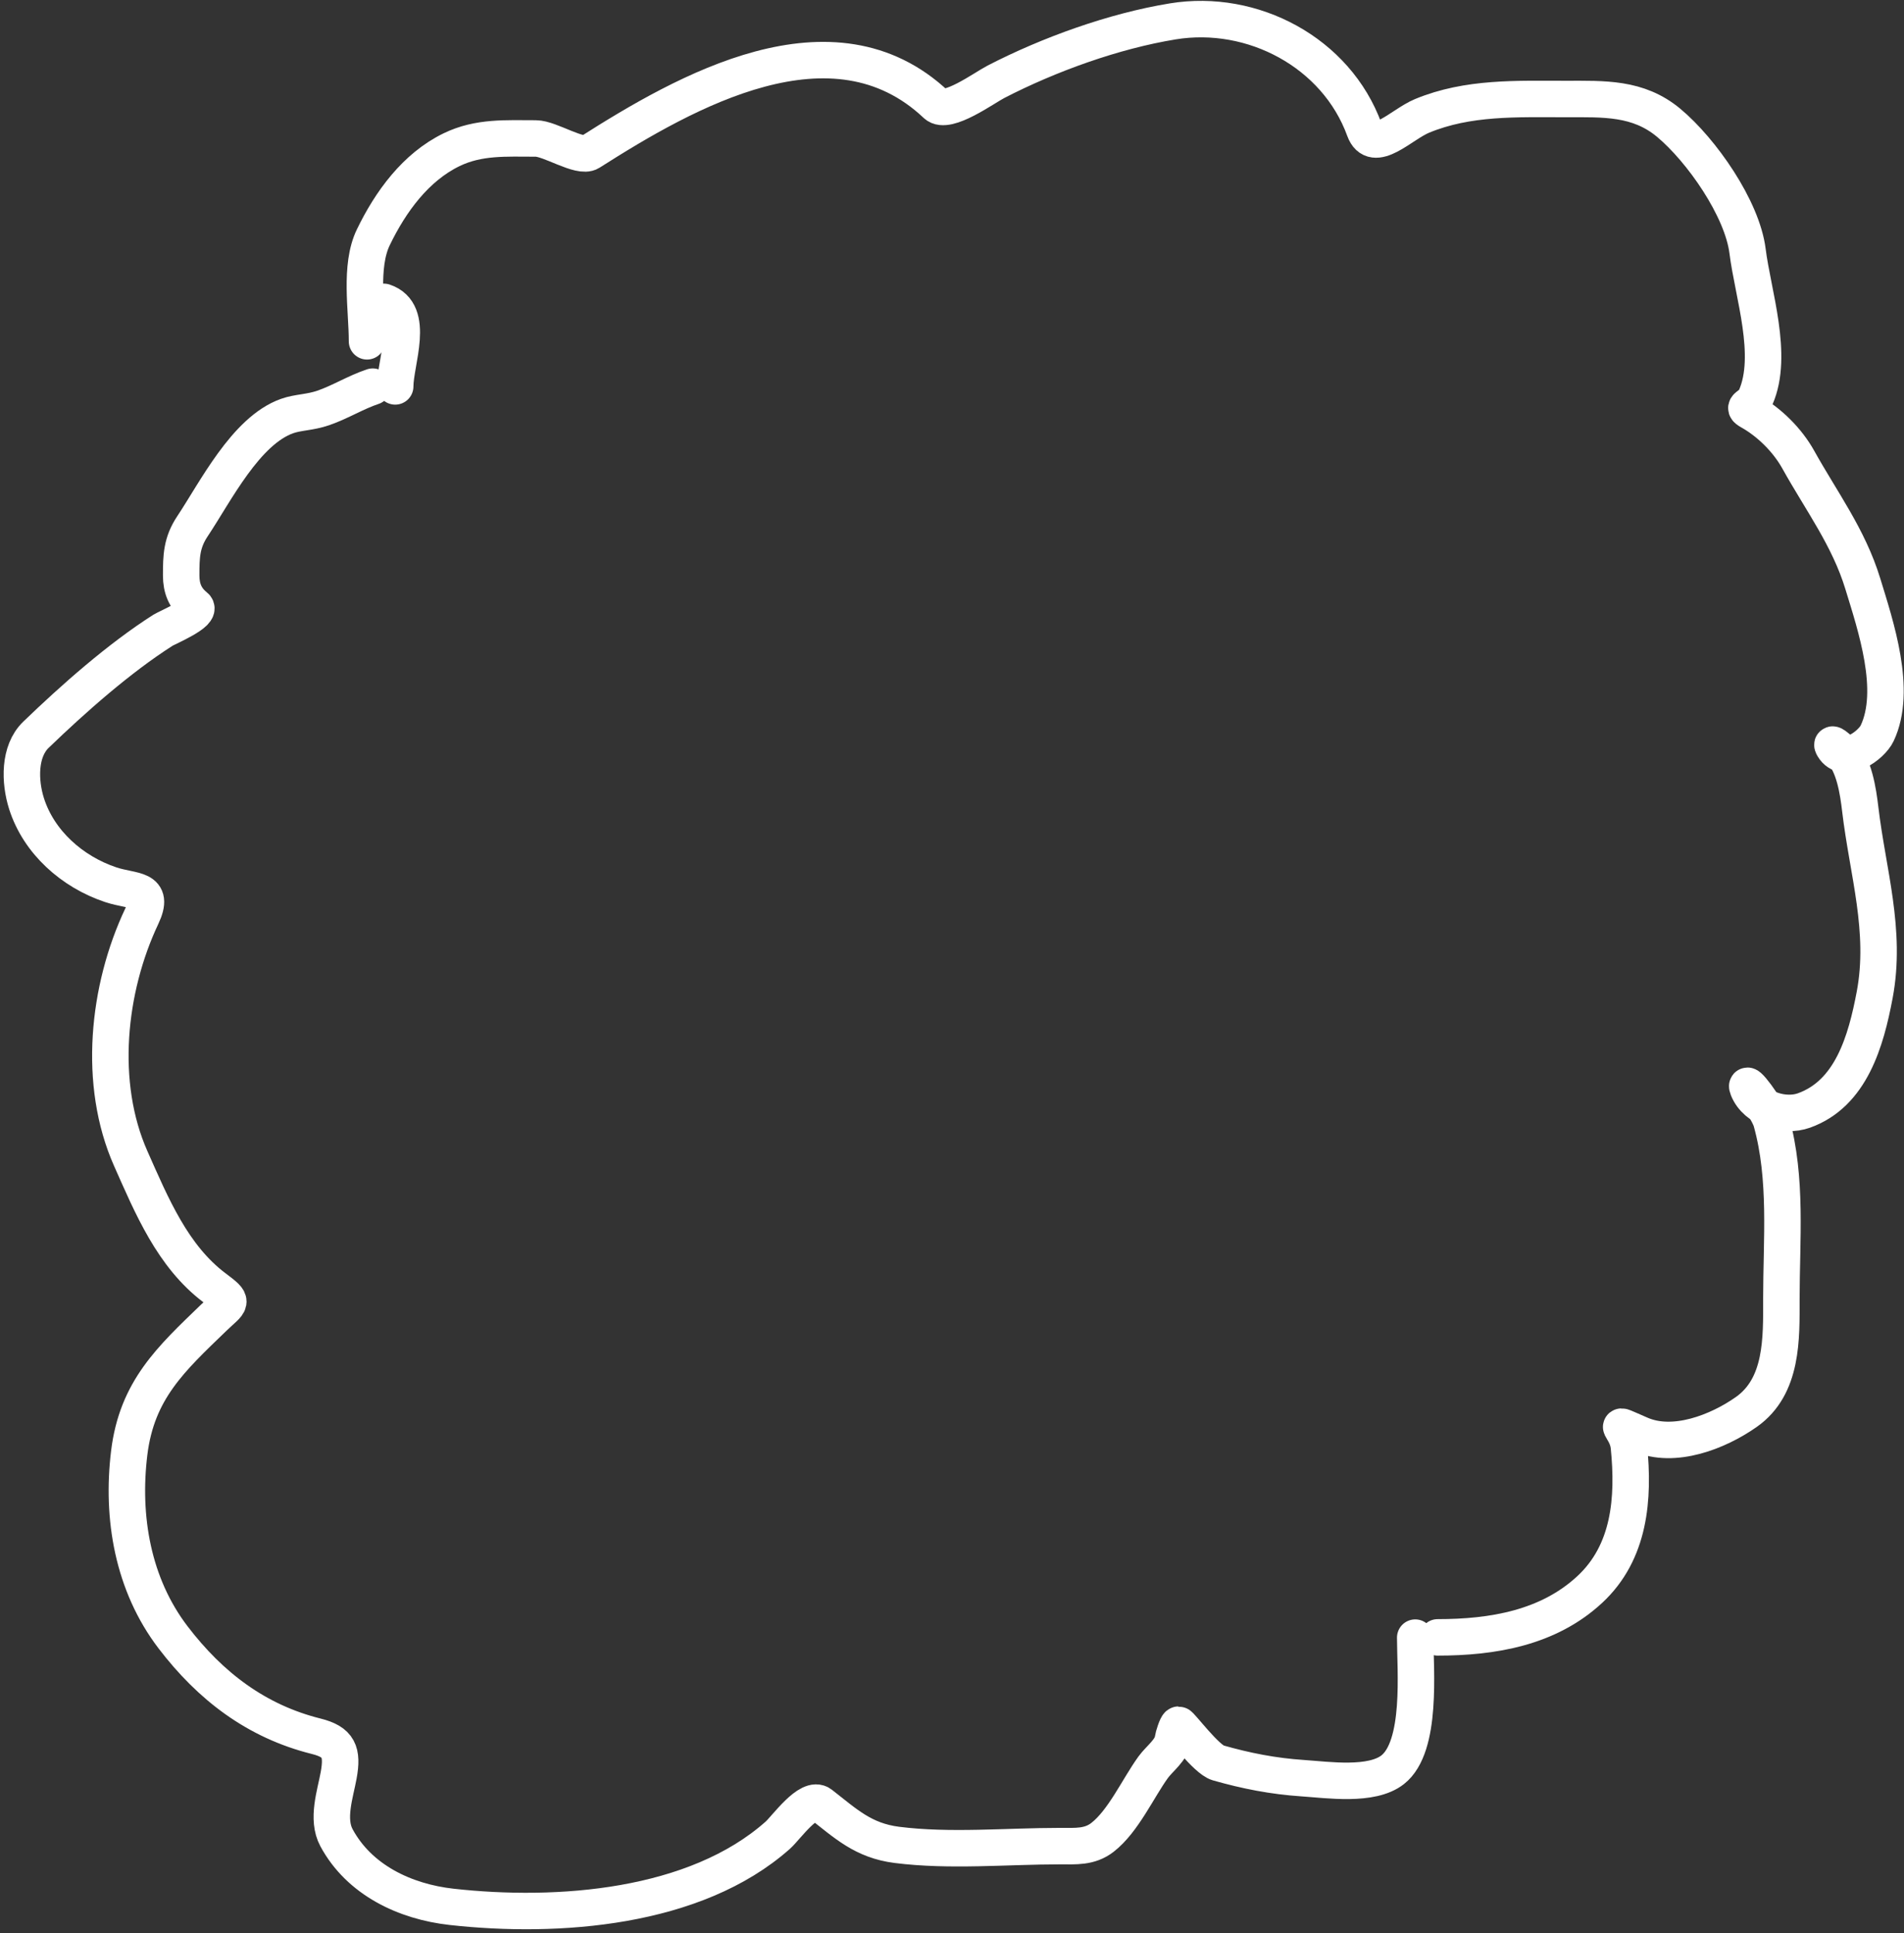 <svg width="261" height="265" viewBox="0 0 261 265" fill="none" xmlns="http://www.w3.org/2000/svg">
<rect x="0" y="0" width="261" height="265" fill="#333333" stroke="none"/>
<path d="M50.312 46.786C50.312 42.449 49.251 36.514 51.17 32.539C53.528 27.655 56.971 22.917 61.898 20.524C65.624 18.714 69.401 18.979 73.442 18.979C75.41 18.979 79.497 21.738 80.866 20.867C93.936 12.549 114.163 0.967 128.327 14.344C129.833 15.766 134.922 12.038 136.523 11.212C143.789 7.462 152.661 4.256 160.769 2.93C171.687 1.143 183.179 7.182 187.031 17.777C188.293 21.247 192.102 17.061 194.927 15.889C201.239 13.272 207.965 13.572 214.667 13.572C219.852 13.572 224.546 13.336 228.742 16.833C233.244 20.585 238.824 28.57 239.556 34.427C240.288 40.28 243.197 48.696 240.672 54.468C240.082 55.817 238.626 55.687 239.9 56.399C242.554 57.882 245.033 60.352 246.508 63.007C249.642 68.649 253.413 73.667 255.348 80.001C257.117 85.789 260.112 94.604 257.322 100.513C256.53 102.19 252.805 104.885 251.314 102.401C250.773 101.498 252.073 102.644 252.301 102.873C254.17 104.742 254.714 108.472 255.005 110.94C256.014 119.515 258.642 127.584 256.979 136.388C255.789 142.688 253.761 149.908 247.281 152.222C244.637 153.167 240.738 152.067 239.599 149.218C238.914 147.505 242.324 151.946 242.818 153.724C245.004 161.596 244.191 169.926 244.191 178.056C244.191 183.426 244.399 190.018 239.385 193.547C235.486 196.291 229.48 198.626 224.88 196.637C220.268 194.642 223.015 195.535 223.292 198.31C224.003 205.42 223.43 212.77 217.928 217.879C212.237 223.164 204.611 224.444 197.073 224.444" stroke="white" stroke-width="5" stroke-linecap="round"/>
<path d="M193.998 224.479C193.998 228.905 194.971 239.395 190.909 242.588C188.008 244.867 182.028 243.975 178.593 243.746C174.527 243.475 170.809 242.742 166.963 241.644C165.357 241.185 161.841 236.408 161.556 236.408C161.321 236.408 160.811 238.137 160.784 238.382C160.617 239.881 158.929 241.07 158.08 242.244C155.976 245.158 153.985 249.635 151.129 251.857C149.367 253.227 147.44 253.058 145.335 253.058C137.986 253.058 130.225 253.811 122.935 252.887C118.317 252.301 115.916 249.959 112.507 247.308C110.902 246.059 107.732 250.575 106.628 251.556C95.287 261.638 76.432 262.996 61.913 261.383C55.493 260.67 49.239 257.69 46.122 251.9C44.751 249.353 45.959 245.905 46.422 243.36C47.01 240.129 46.452 238.776 43.332 237.996C35.154 235.952 28.855 231.163 23.721 224.436C18.197 217.197 16.635 208.002 17.713 199.16C18.765 190.536 23.434 186.279 29.3 180.622C31.658 178.348 32.206 178.628 29.429 176.545C23.658 172.217 20.783 165.247 17.928 158.822C13.362 148.548 14.747 135.525 19.43 125.608C21.305 121.637 18.283 122.308 15.182 121.274C9.886 119.508 5.317 115.437 3.638 110.16C2.679 107.145 2.575 102.985 4.926 100.719C10.05 95.777 16.343 90.208 22.348 86.386C22.902 86.034 27.826 83.971 26.768 83.125C25.375 82.01 24.837 80.632 24.837 78.876C24.837 76.269 24.878 74.395 26.382 72.139C29.536 67.408 33.667 59.06 39.342 57.034C40.853 56.494 42.488 56.552 44.319 55.918C46.668 55.105 48.762 53.779 51.099 53" stroke="white" stroke-width="5" stroke-linecap="round"/>
<path d="M54.174 52.966C54.174 49.574 57.012 42.84 52.629 41.379" stroke="white" stroke-width="5" stroke-linecap="round"/>
</svg>
